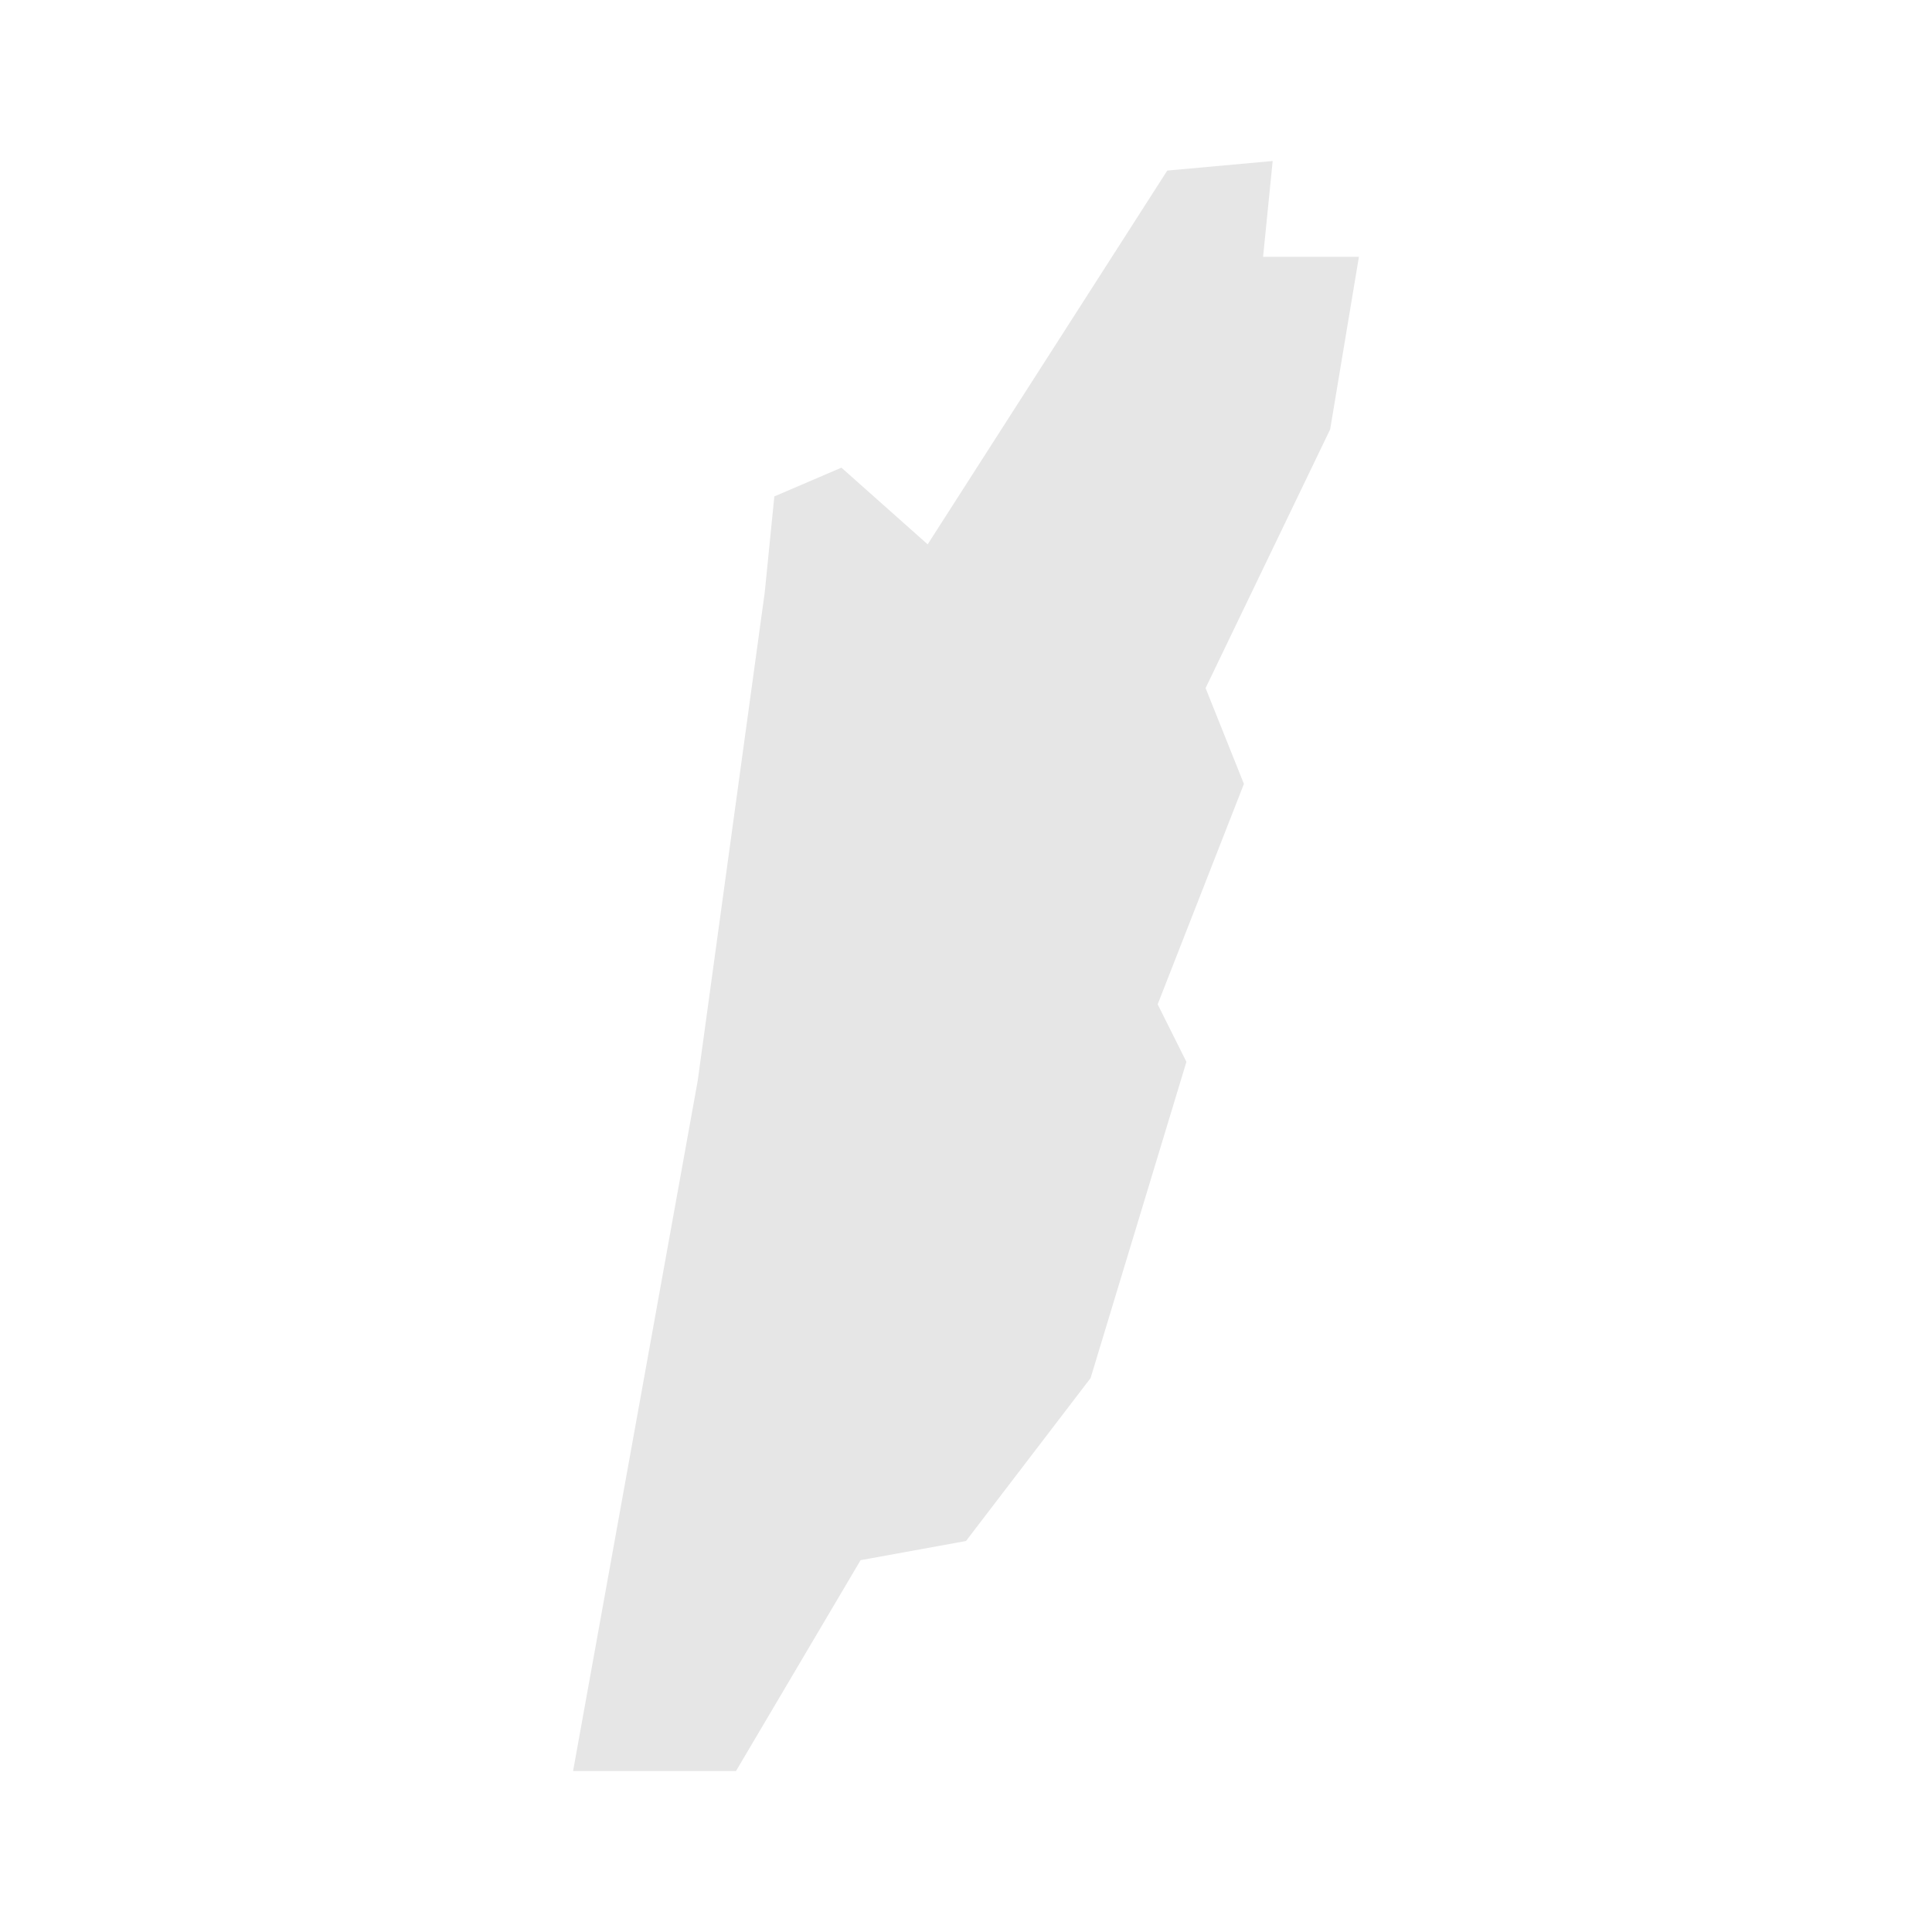 <svg width="40" height="40" xmlns="http://www.w3.org/2000/svg" fill="#e6e6e6"  
    viewBox="484.42 381.32 11.56 20.16" preserveAspectRatio="xMidYMid meet">
        <path d="M487.8 399.8l-1.7 0 1.3-7.2 0.7-5.1 0.1-1 0.7-0.3 0.9 0.8 2.5-3.9 1.1-0.1-0.1 1 1 0-0.3 1.8-1.3 2.7 0.4 1-0.9 2.3 0.3 0.6-1 3.3-1.3 1.7-1.1 0.2-1.3 2.2z" id="BZ" name="Belize">
</path>
    </svg>